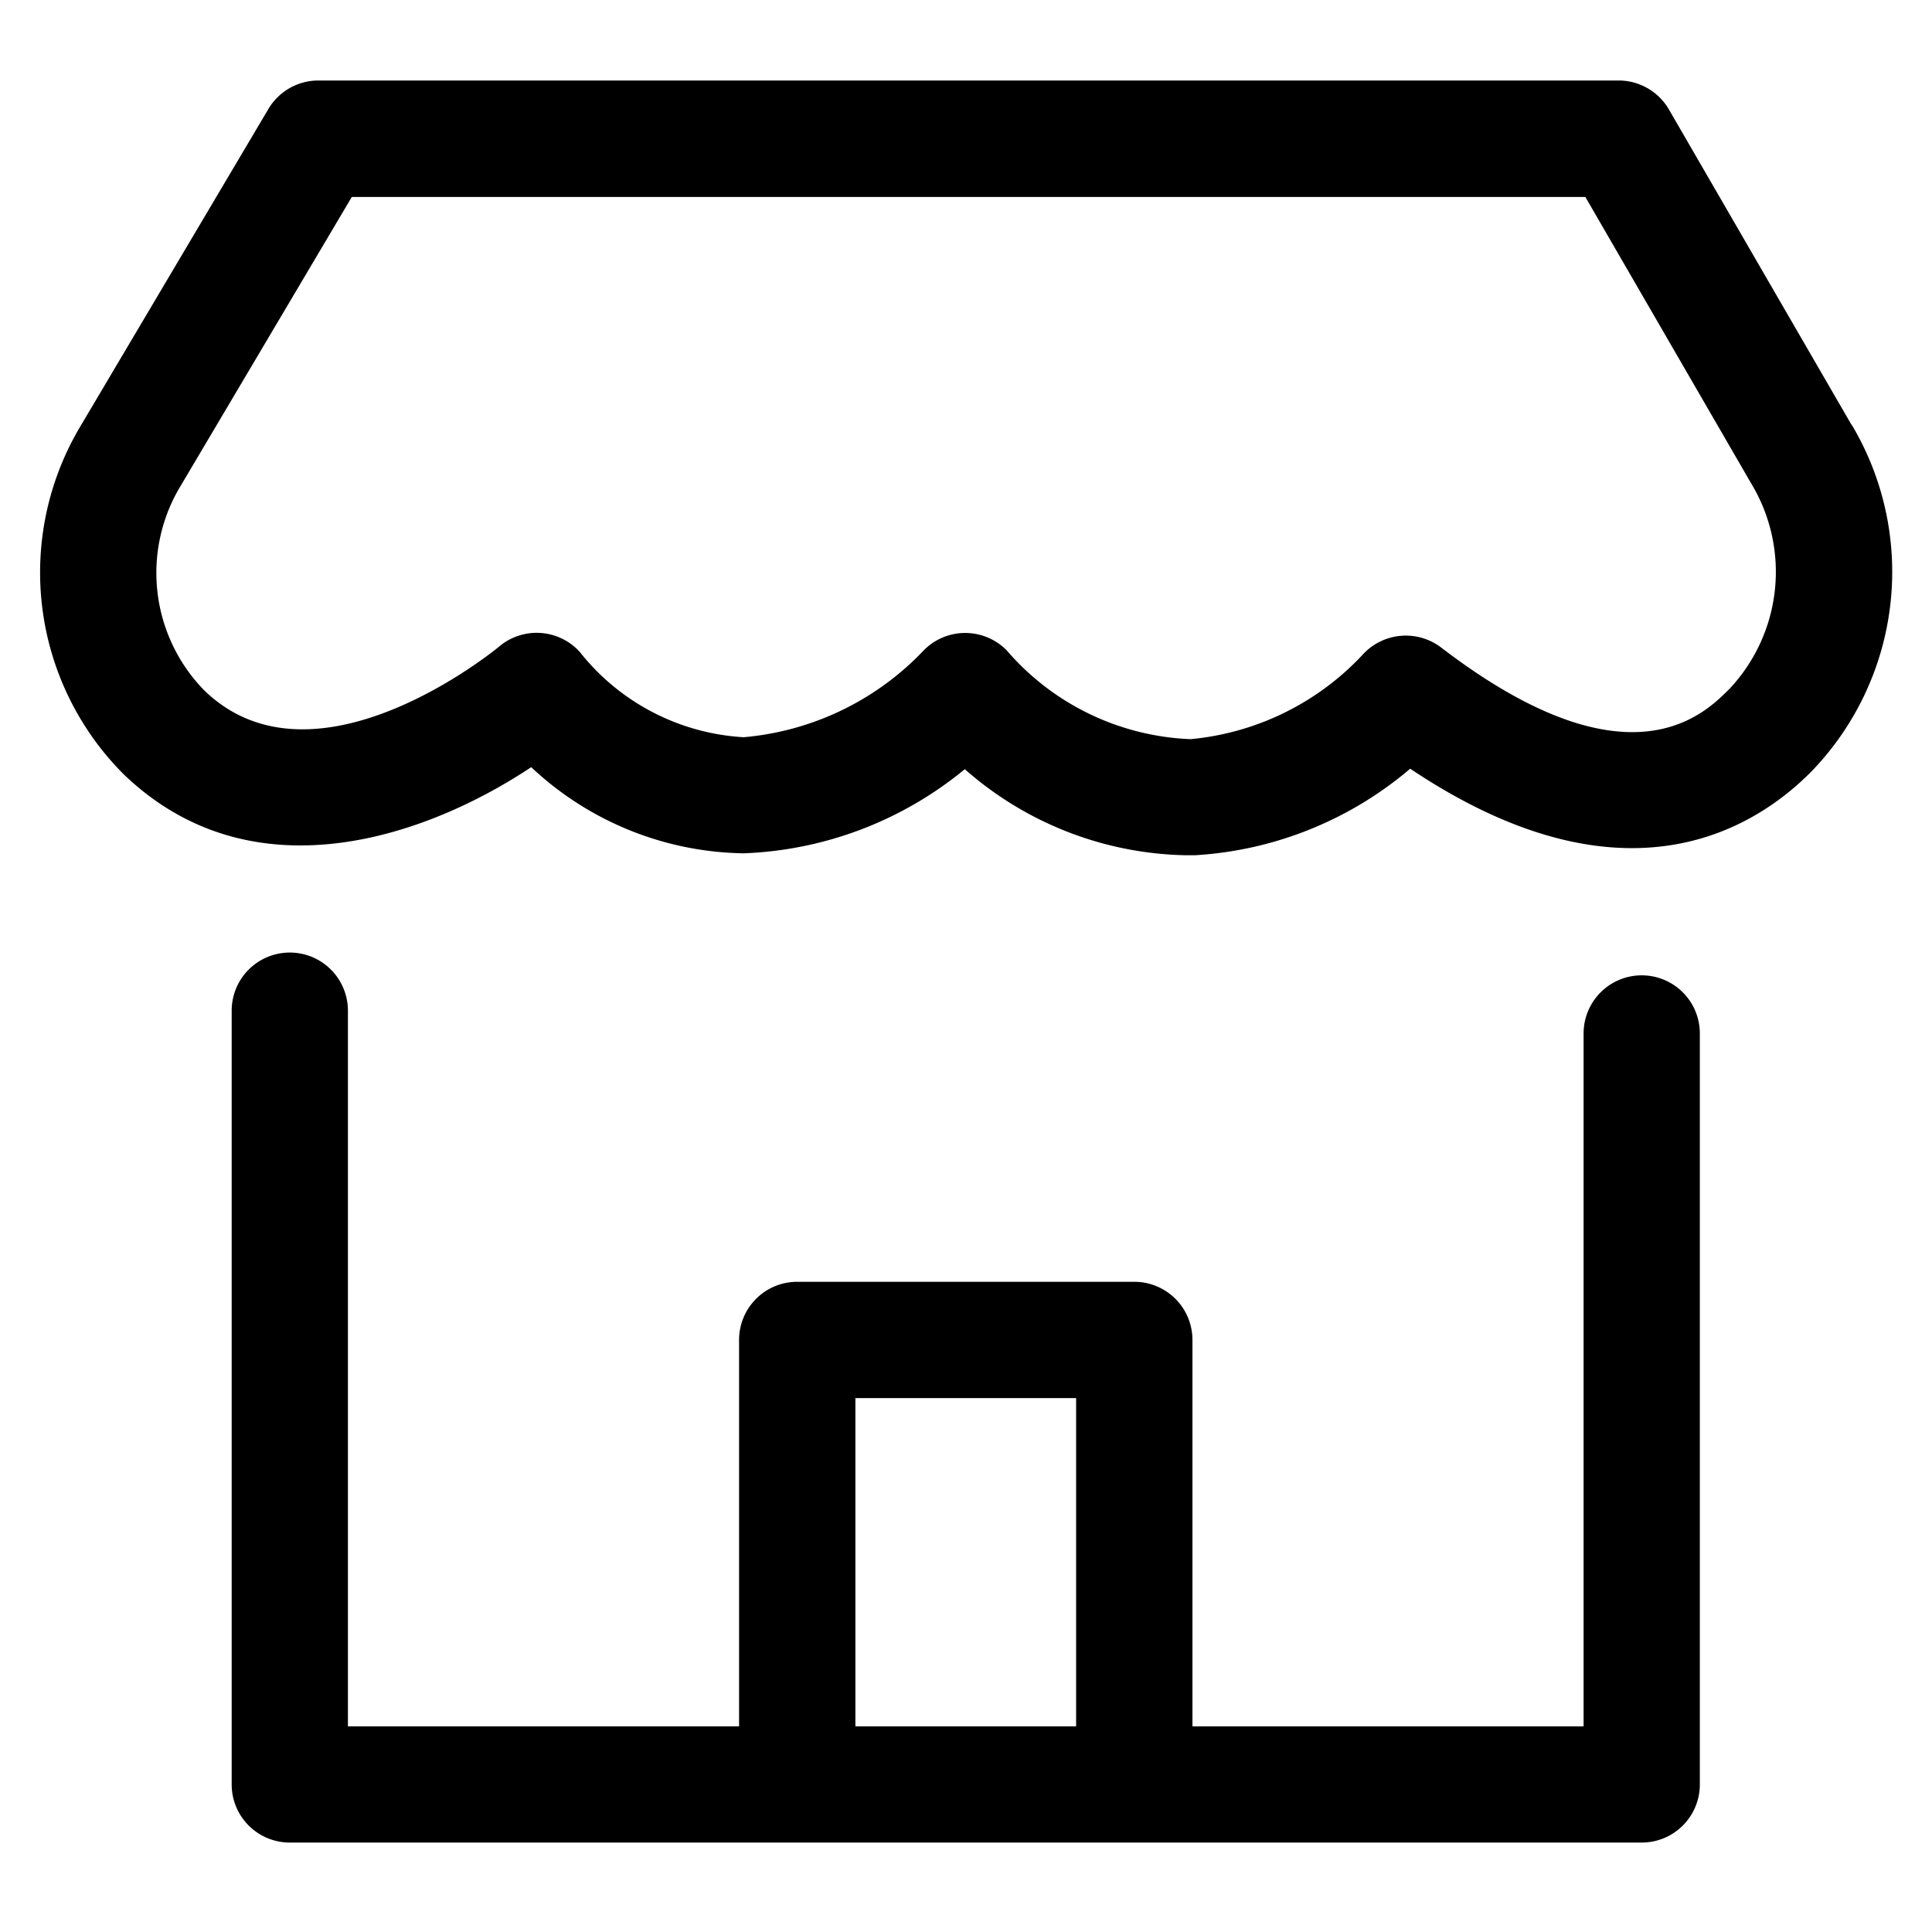 <svg xmlns="http://www.w3.org/2000/svg" viewBox="0 0 24 24">
  <g transform="translate(-606 -762)">
    <path d="M339.191,344.687a.722.722,0,0,0-.722.722v8.607h-4.859v-4.8a.722.722,0,0,0-.722-.722H328.7a.722.722,0,0,0-.722.722v4.8h-4.859v-8.89a.722.722,0,1,0-1.444,0v9.612a.722.722,0,0,0,.722.722h16.794a.722.722,0,0,0,.722-.722v-9.329A.722.722,0,0,0,339.191,344.687Zm-7.026,9.329h-2.742v-4.077h2.742Zm9.632-16.168-2.268-3.917a.723.723,0,0,0-.625-.36H322.752a.722.722,0,0,0-.621.354l-2.332,3.936a3.545,3.545,0,0,0,.534,4.328c1.608,1.547,3.779.766,5.063-.088a3.932,3.932,0,0,0,2.634,1.07h.008a4.583,4.583,0,0,0,2.744-1.045,4.271,4.271,0,0,0,2.739,1.069l.122,0a4.538,4.538,0,0,0,2.672-1.075c2.6,1.742,4.225.8,4.981.038A3.568,3.568,0,0,0,341.8,337.848Zm-1.523,3.287c-.31.311-1.255,1.258-3.577-.522a.725.725,0,0,0-.981.1,3.347,3.347,0,0,1-2.129,1.04,3.177,3.177,0,0,1-2.287-1.106.724.724,0,0,0-.513-.213h-.015a.722.722,0,0,0-.519.236,3.5,3.5,0,0,1-2.218,1.059h0a2.8,2.8,0,0,1-2.038-1.062.723.723,0,0,0-1-.064c-.022.019-2.276,1.88-3.659.548a2.088,2.088,0,0,1-.293-2.551l2.122-3.582h15.324l2.059,3.557A2.122,2.122,0,0,1,340.274,341.136Z" transform="translate(287.203 429.429)"/>
  </g>
</svg>
